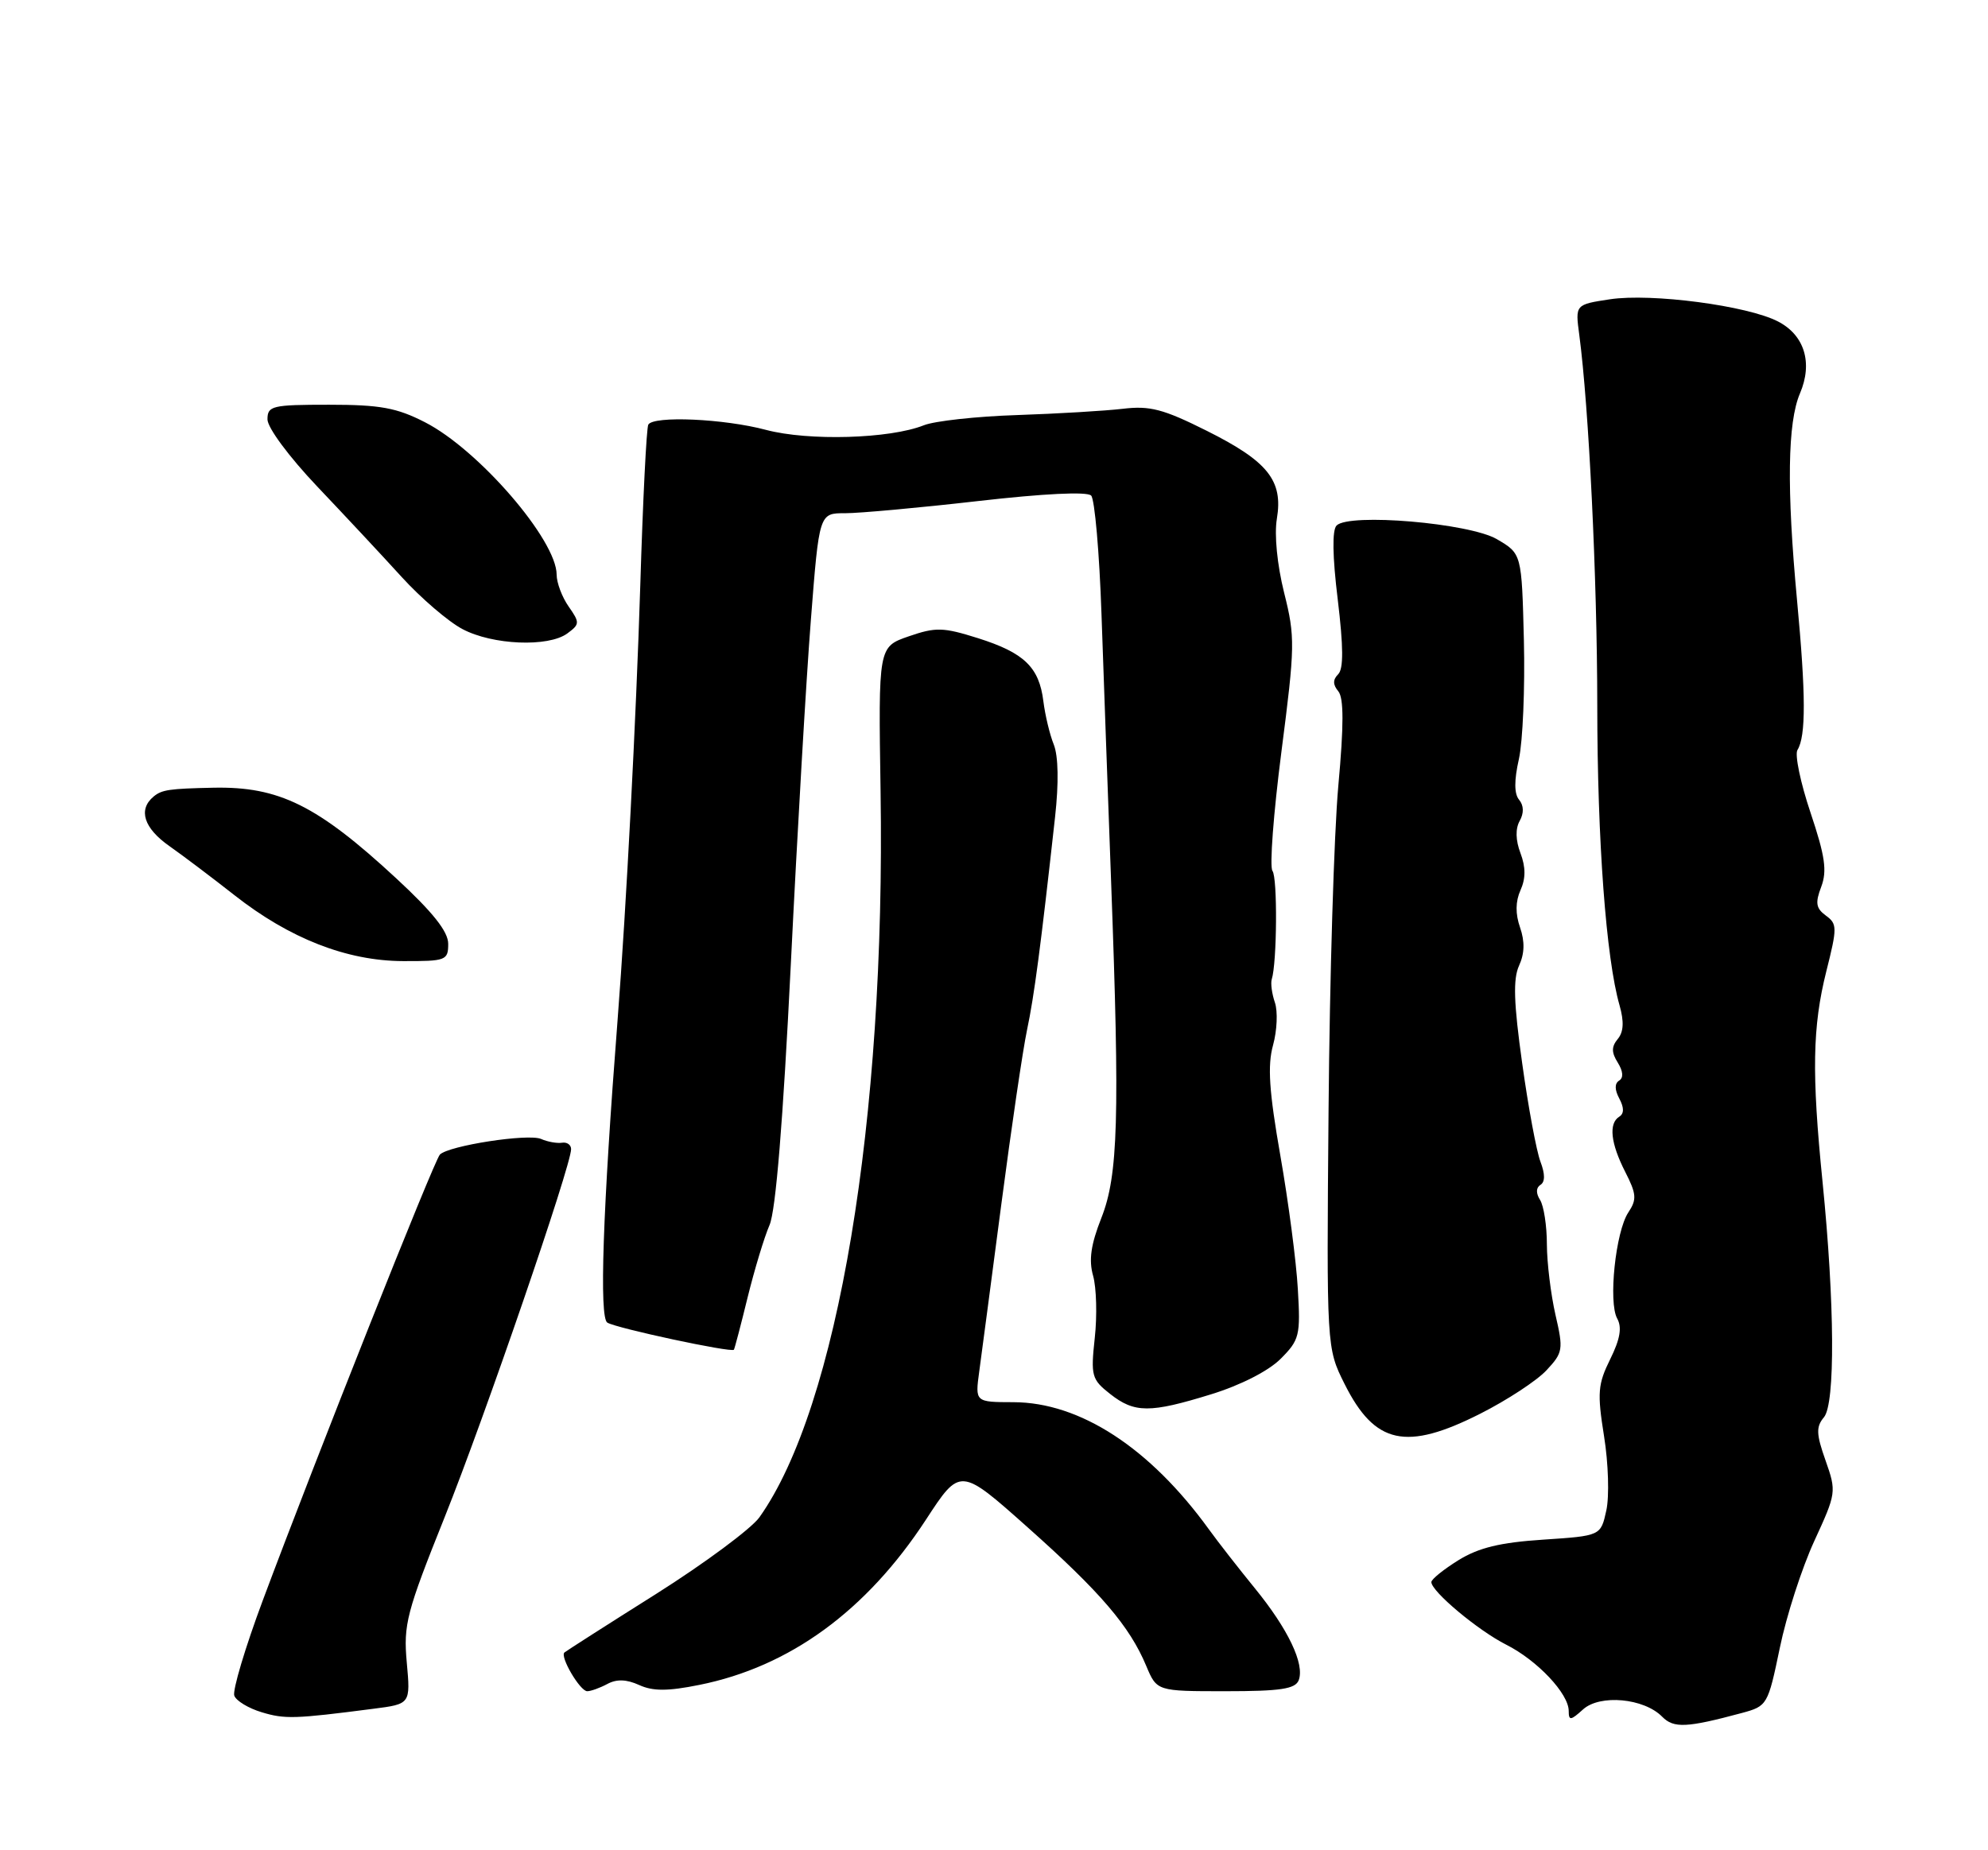 <?xml version="1.0" encoding="UTF-8" standalone="no"?>
<!DOCTYPE svg PUBLIC "-//W3C//DTD SVG 1.1//EN" "http://www.w3.org/Graphics/SVG/1.1/DTD/svg11.dtd" >
<svg xmlns="http://www.w3.org/2000/svg" xmlns:xlink="http://www.w3.org/1999/xlink" version="1.1" viewBox="0 0 275 256">
 <g >
 <path fill="currentColor"
d=" M 240.96 237.01 C 244.47 236.06 244.56 235.91 246.20 228.01 C 247.11 223.58 249.26 216.93 250.97 213.22 C 254.02 206.59 254.05 206.40 252.53 202.08 C 251.23 198.41 251.20 197.42 252.31 196.09 C 253.88 194.20 253.80 180.37 252.11 163.50 C 250.60 148.49 250.72 142.04 252.63 134.41 C 254.16 128.34 254.15 127.83 252.57 126.68 C 251.20 125.67 251.08 124.93 251.93 122.70 C 252.76 120.49 252.47 118.47 250.45 112.44 C 249.06 108.31 248.25 104.41 248.64 103.77 C 249.83 101.85 249.81 96.11 248.58 83.00 C 247.14 67.60 247.27 58.45 248.99 54.43 C 250.79 50.21 249.62 46.37 245.95 44.48 C 241.73 42.29 228.44 40.54 222.70 41.41 C 217.90 42.14 217.90 42.14 218.46 46.32 C 219.79 56.34 220.94 79.96 220.95 97.61 C 220.96 116.33 222.17 132.61 224.03 139.09 C 224.67 141.35 224.60 142.77 223.79 143.75 C 222.90 144.83 222.90 145.61 223.79 147.03 C 224.53 148.23 224.60 149.13 223.98 149.51 C 223.34 149.91 223.34 150.77 224.00 152.00 C 224.67 153.26 224.67 154.08 224.00 154.50 C 222.50 155.43 222.79 158.16 224.81 162.13 C 226.38 165.20 226.44 165.96 225.25 167.75 C 223.48 170.41 222.46 180.21 223.71 182.44 C 224.39 183.67 224.11 185.29 222.74 188.06 C 221.03 191.52 220.93 192.71 221.89 198.73 C 222.49 202.46 222.63 207.07 222.20 209.00 C 221.43 212.50 221.43 212.50 213.46 213.03 C 207.52 213.42 204.55 214.14 201.75 215.87 C 199.69 217.15 198.00 218.51 198.00 218.90 C 198.00 220.19 204.45 225.59 208.35 227.56 C 212.66 229.73 217.00 234.34 217.00 236.73 C 217.00 238.10 217.27 238.07 218.98 236.52 C 221.32 234.40 227.41 234.96 229.93 237.53 C 231.53 239.15 233.31 239.07 240.96 237.01 Z  M 51.64 236.43 C 56.79 235.77 56.79 235.77 56.27 230.03 C 55.79 224.77 56.23 223.09 61.52 209.89 C 67.03 196.13 79.00 161.29 79.00 159.00 C 79.00 158.40 78.44 158.00 77.75 158.11 C 77.06 158.22 75.76 157.99 74.85 157.59 C 73.08 156.81 62.08 158.51 60.85 159.75 C 60.06 160.55 43.69 201.77 36.36 221.41 C 33.91 227.97 32.14 233.91 32.41 234.62 C 32.68 235.34 34.39 236.37 36.20 236.91 C 39.40 237.88 40.76 237.84 51.64 236.43 Z  M 84.01 233.00 C 85.30 232.30 86.67 232.35 88.41 233.14 C 90.31 234.01 92.35 234.01 96.72 233.13 C 109.22 230.63 119.84 222.89 128.09 210.26 C 132.82 203.01 132.82 203.01 142.16 211.33 C 152.25 220.31 156.27 225.02 158.56 230.50 C 160.03 234.00 160.03 234.00 169.54 234.00 C 177.13 234.00 179.18 233.69 179.65 232.48 C 180.50 230.25 178.19 225.40 173.57 219.74 C 171.33 216.99 168.48 213.34 167.24 211.62 C 159.07 200.33 149.40 194.03 140.19 194.01 C 134.88 194.00 134.88 194.00 135.46 189.75 C 135.78 187.41 137.16 176.95 138.53 166.50 C 139.90 156.05 141.49 145.25 142.07 142.50 C 143.06 137.82 143.95 131.11 145.95 113.02 C 146.47 108.32 146.40 104.61 145.77 103.02 C 145.21 101.64 144.57 98.94 144.33 97.03 C 143.75 92.32 141.68 90.32 135.29 88.30 C 130.46 86.78 129.45 86.75 125.69 88.05 C 121.50 89.50 121.50 89.50 121.81 109.50 C 122.51 155.00 115.88 194.72 105.04 209.95 C 103.92 211.51 97.50 216.28 90.76 220.54 C 84.01 224.79 78.31 228.44 78.08 228.64 C 77.42 229.21 80.24 234.00 81.23 234.00 C 81.73 234.00 82.98 233.55 84.01 233.00 Z  M 204.77 195.60 C 208.47 193.73 212.59 191.03 213.92 189.60 C 216.21 187.15 216.28 186.73 215.17 181.93 C 214.53 179.13 213.99 174.74 213.98 172.17 C 213.98 169.60 213.55 166.84 213.04 166.03 C 212.45 165.10 212.47 164.33 213.09 163.94 C 213.74 163.54 213.74 162.44 213.09 160.73 C 212.54 159.29 211.40 153.15 210.56 147.09 C 209.39 138.74 209.29 135.46 210.13 133.61 C 210.90 131.93 210.94 130.26 210.27 128.33 C 209.61 126.44 209.63 124.73 210.33 123.17 C 211.06 121.55 211.06 119.99 210.33 118.05 C 209.65 116.27 209.61 114.66 210.22 113.58 C 210.82 112.50 210.79 111.45 210.14 110.66 C 209.45 109.84 209.44 107.99 210.11 105.02 C 210.65 102.59 210.96 95.20 210.80 88.61 C 210.50 76.61 210.50 76.61 207.06 74.60 C 203.24 72.37 186.64 70.96 184.89 72.71 C 184.26 73.34 184.32 76.99 185.05 82.95 C 185.84 89.50 185.86 92.54 185.11 93.29 C 184.36 94.04 184.36 94.73 185.13 95.65 C 185.89 96.58 185.90 100.32 185.13 108.72 C 184.54 115.20 183.93 135.35 183.78 153.50 C 183.50 186.50 183.50 186.50 186.00 191.50 C 190.18 199.85 194.50 200.80 204.77 195.60 Z  M 167.56 192.91 C 171.61 191.66 175.47 189.69 177.14 188.02 C 179.76 185.40 179.91 184.79 179.53 178.36 C 179.32 174.59 178.23 166.28 177.11 159.89 C 175.55 150.97 175.32 147.43 176.10 144.61 C 176.66 142.59 176.77 139.93 176.36 138.72 C 175.94 137.50 175.75 136.05 175.92 135.50 C 176.65 133.21 176.73 121.42 176.02 120.50 C 175.60 119.95 176.16 112.53 177.26 104.00 C 179.15 89.38 179.17 88.13 177.63 82.00 C 176.67 78.14 176.26 73.99 176.63 71.77 C 177.51 66.49 175.40 63.84 166.92 59.60 C 160.92 56.60 159.06 56.11 155.32 56.56 C 152.87 56.85 146.28 57.24 140.68 57.43 C 135.08 57.61 129.28 58.25 127.80 58.84 C 123.08 60.72 111.85 61.04 105.96 59.48 C 100.16 57.93 90.41 57.50 89.68 58.75 C 89.43 59.16 88.93 69.17 88.57 81.00 C 87.99 99.54 86.63 125.61 85.44 141.00 C 83.37 167.64 82.88 182.30 84.01 183.00 C 85.27 183.78 101.20 187.19 101.52 186.75 C 101.62 186.61 102.48 183.35 103.42 179.50 C 104.37 175.65 105.73 171.15 106.45 169.50 C 107.31 167.53 108.32 155.13 109.39 133.50 C 110.28 115.35 111.53 93.86 112.17 85.75 C 113.32 71.00 113.32 71.00 116.91 71.01 C 118.88 71.01 127.15 70.26 135.27 69.33 C 144.37 68.29 150.38 67.99 150.94 68.57 C 151.43 69.08 152.08 76.47 152.37 85.00 C 152.67 93.53 153.26 110.17 153.70 122.00 C 154.91 154.67 154.68 162.63 152.35 168.52 C 150.90 172.20 150.59 174.34 151.21 176.52 C 151.67 178.16 151.78 182.03 151.44 185.11 C 150.87 190.37 151.01 190.86 153.55 192.86 C 156.94 195.53 159.06 195.54 167.56 192.91 Z  M 62.00 130.59 C 62.00 128.89 59.89 126.23 54.79 121.51 C 43.89 111.42 38.59 108.80 29.50 108.99 C 23.40 109.12 22.39 109.27 21.25 110.21 C 19.07 112.02 19.89 114.59 23.45 117.08 C 25.34 118.41 29.38 121.46 32.42 123.85 C 40.05 129.85 47.96 132.95 55.75 132.98 C 61.69 133.00 62.00 132.88 62.00 130.59 Z  M 78.47 87.65 C 80.21 86.37 80.22 86.15 78.66 83.92 C 77.75 82.62 77.00 80.63 77.00 79.51 C 77.00 74.72 66.20 62.21 58.78 58.42 C 54.88 56.42 52.59 56.00 45.53 56.00 C 37.62 56.00 37.00 56.15 37.00 58.03 C 37.00 59.18 40.00 63.22 43.85 67.28 C 47.62 71.25 52.90 76.90 55.57 79.84 C 58.25 82.78 62.03 86.02 63.97 87.04 C 68.13 89.25 75.84 89.57 78.47 87.65 Z "/>
</g>
</svg>